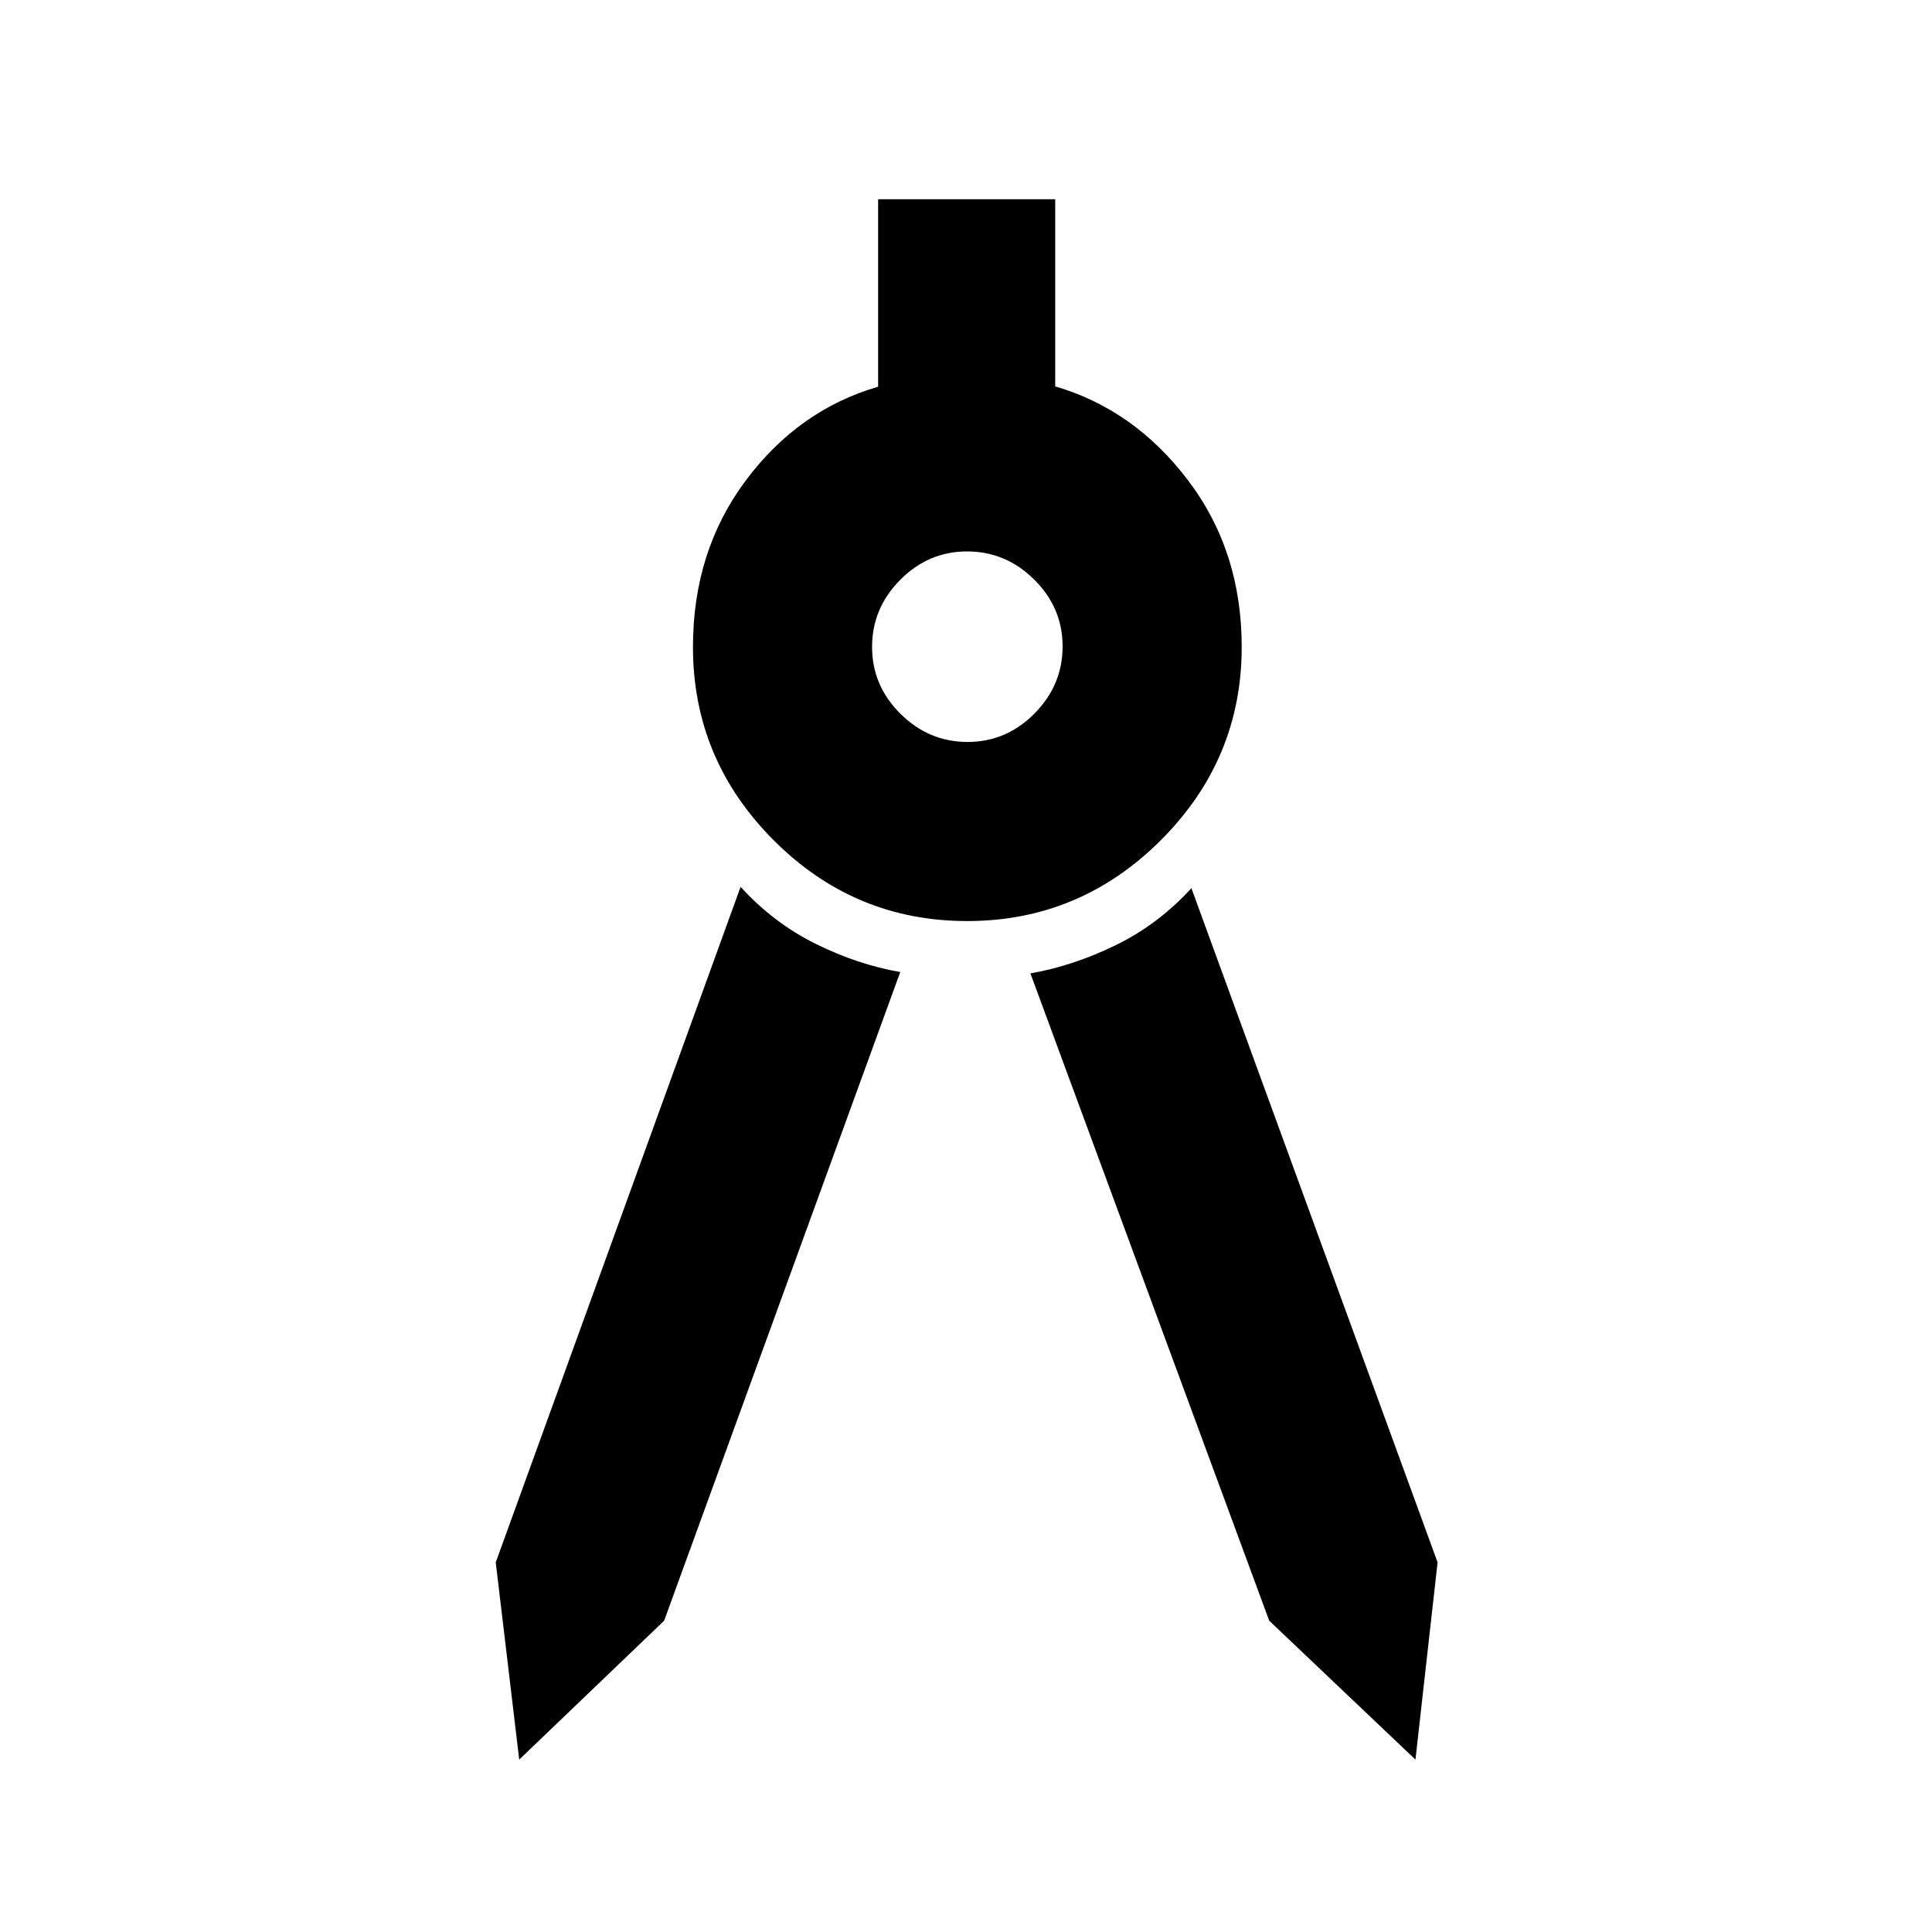 <svg xmlns="http://www.w3.org/2000/svg" height="40" viewBox="0 -960 960 960" width="40"><path d="m258-85.67-11.67-98L368-519.33q16.37 17.95 37.27 28.3 20.9 10.36 42.06 14.03L330-154.67l-72 69Zm445.33 0-72.66-69L512-476.33q21.17-3.67 42.4-14.03 21.23-10.36 37.6-28.31l122.33 335-11 98ZM480.55-502.33q-56.05 0-96.13-40.17-40.09-40.17-40.09-96.02 0-47.65 26.27-82.77 26.28-35.12 65.73-46.55V-861h88v93q39.34 11.5 66 46.67Q617-686.17 617-638.52q0 55.85-40.2 96.02-40.2 40.17-96.25 40.17Zm.24-89q19.24 0 33.22-14.11Q528-619.55 528-638.79q0-19.24-14.11-33.22Q499.78-686 480.54-686q-19.23 0-33.22 14.11-13.99 14.11-13.99 33.35 0 19.23 14.11 33.22 14.11 13.99 33.35 13.99Z"/></svg>